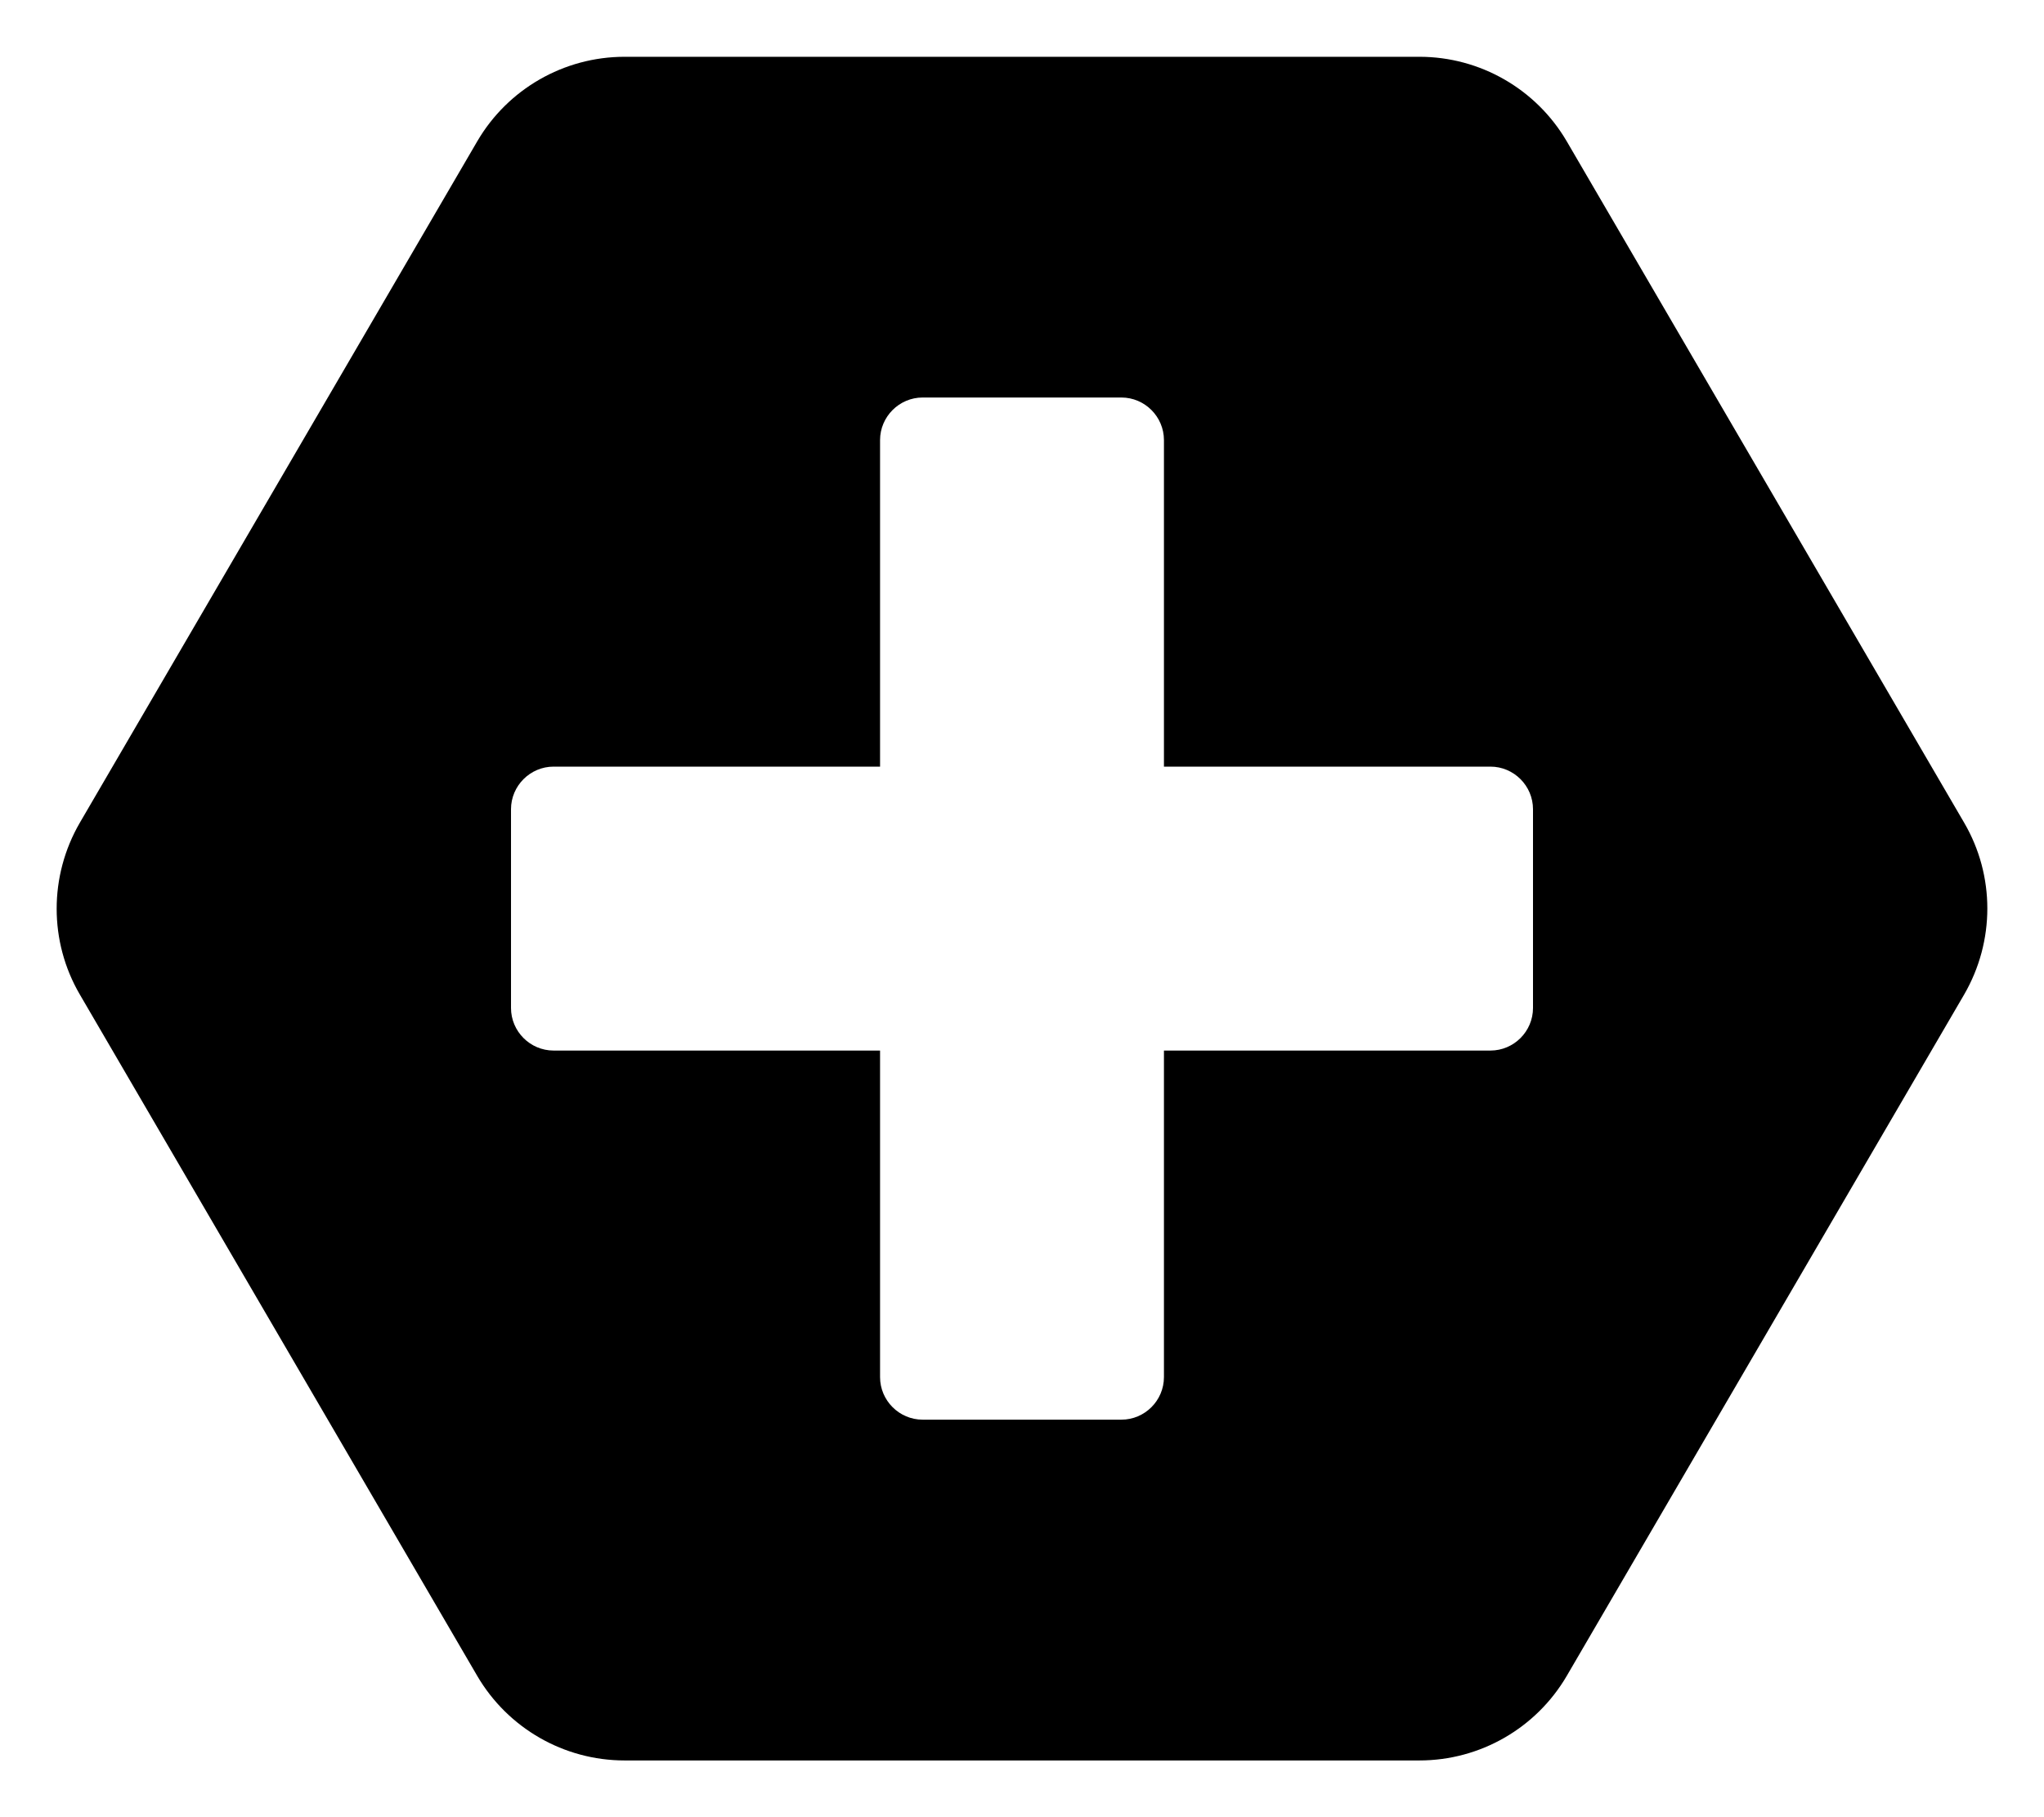 <!-- Generated by IcoMoon.io -->
<svg version="1.1" xmlns="http://www.w3.org/2000/svg" width="36" height="32" viewBox="0 0 36 32">
<title>plus-hexagon-solid</title>
<path d="M34.594 14.488c0.544 0.931 0.544 2.087 0 3.025l-7 12c-0.538 0.919-1.525 1.488-2.594 1.488h-14c-1.069 0-2.056-0.569-2.594-1.488l-7-12c-0.544-0.931-0.544-2.088 0-3.025l7-12c0.537-0.919 1.525-1.488 2.594-1.488h14c1.069 0 2.056 0.569 2.594 1.488l7 12zM27 14.25c0-0.412-0.337-0.75-0.75-0.75h-5.75v-5.75c0-0.412-0.337-0.75-0.75-0.75h-3.5c-0.412 0-0.75 0.338-0.75 0.75v5.75h-5.75c-0.412 0-0.75 0.338-0.75 0.75v3.5c0 0.413 0.338 0.75 0.75 0.75h5.75v5.75c0 0.413 0.338 0.75 0.75 0.75h3.5c0.413 0 0.75-0.337 0.75-0.75v-5.75h5.75c0.413 0 0.75-0.337 0.75-0.75v-3.5z"></path>
</svg>
